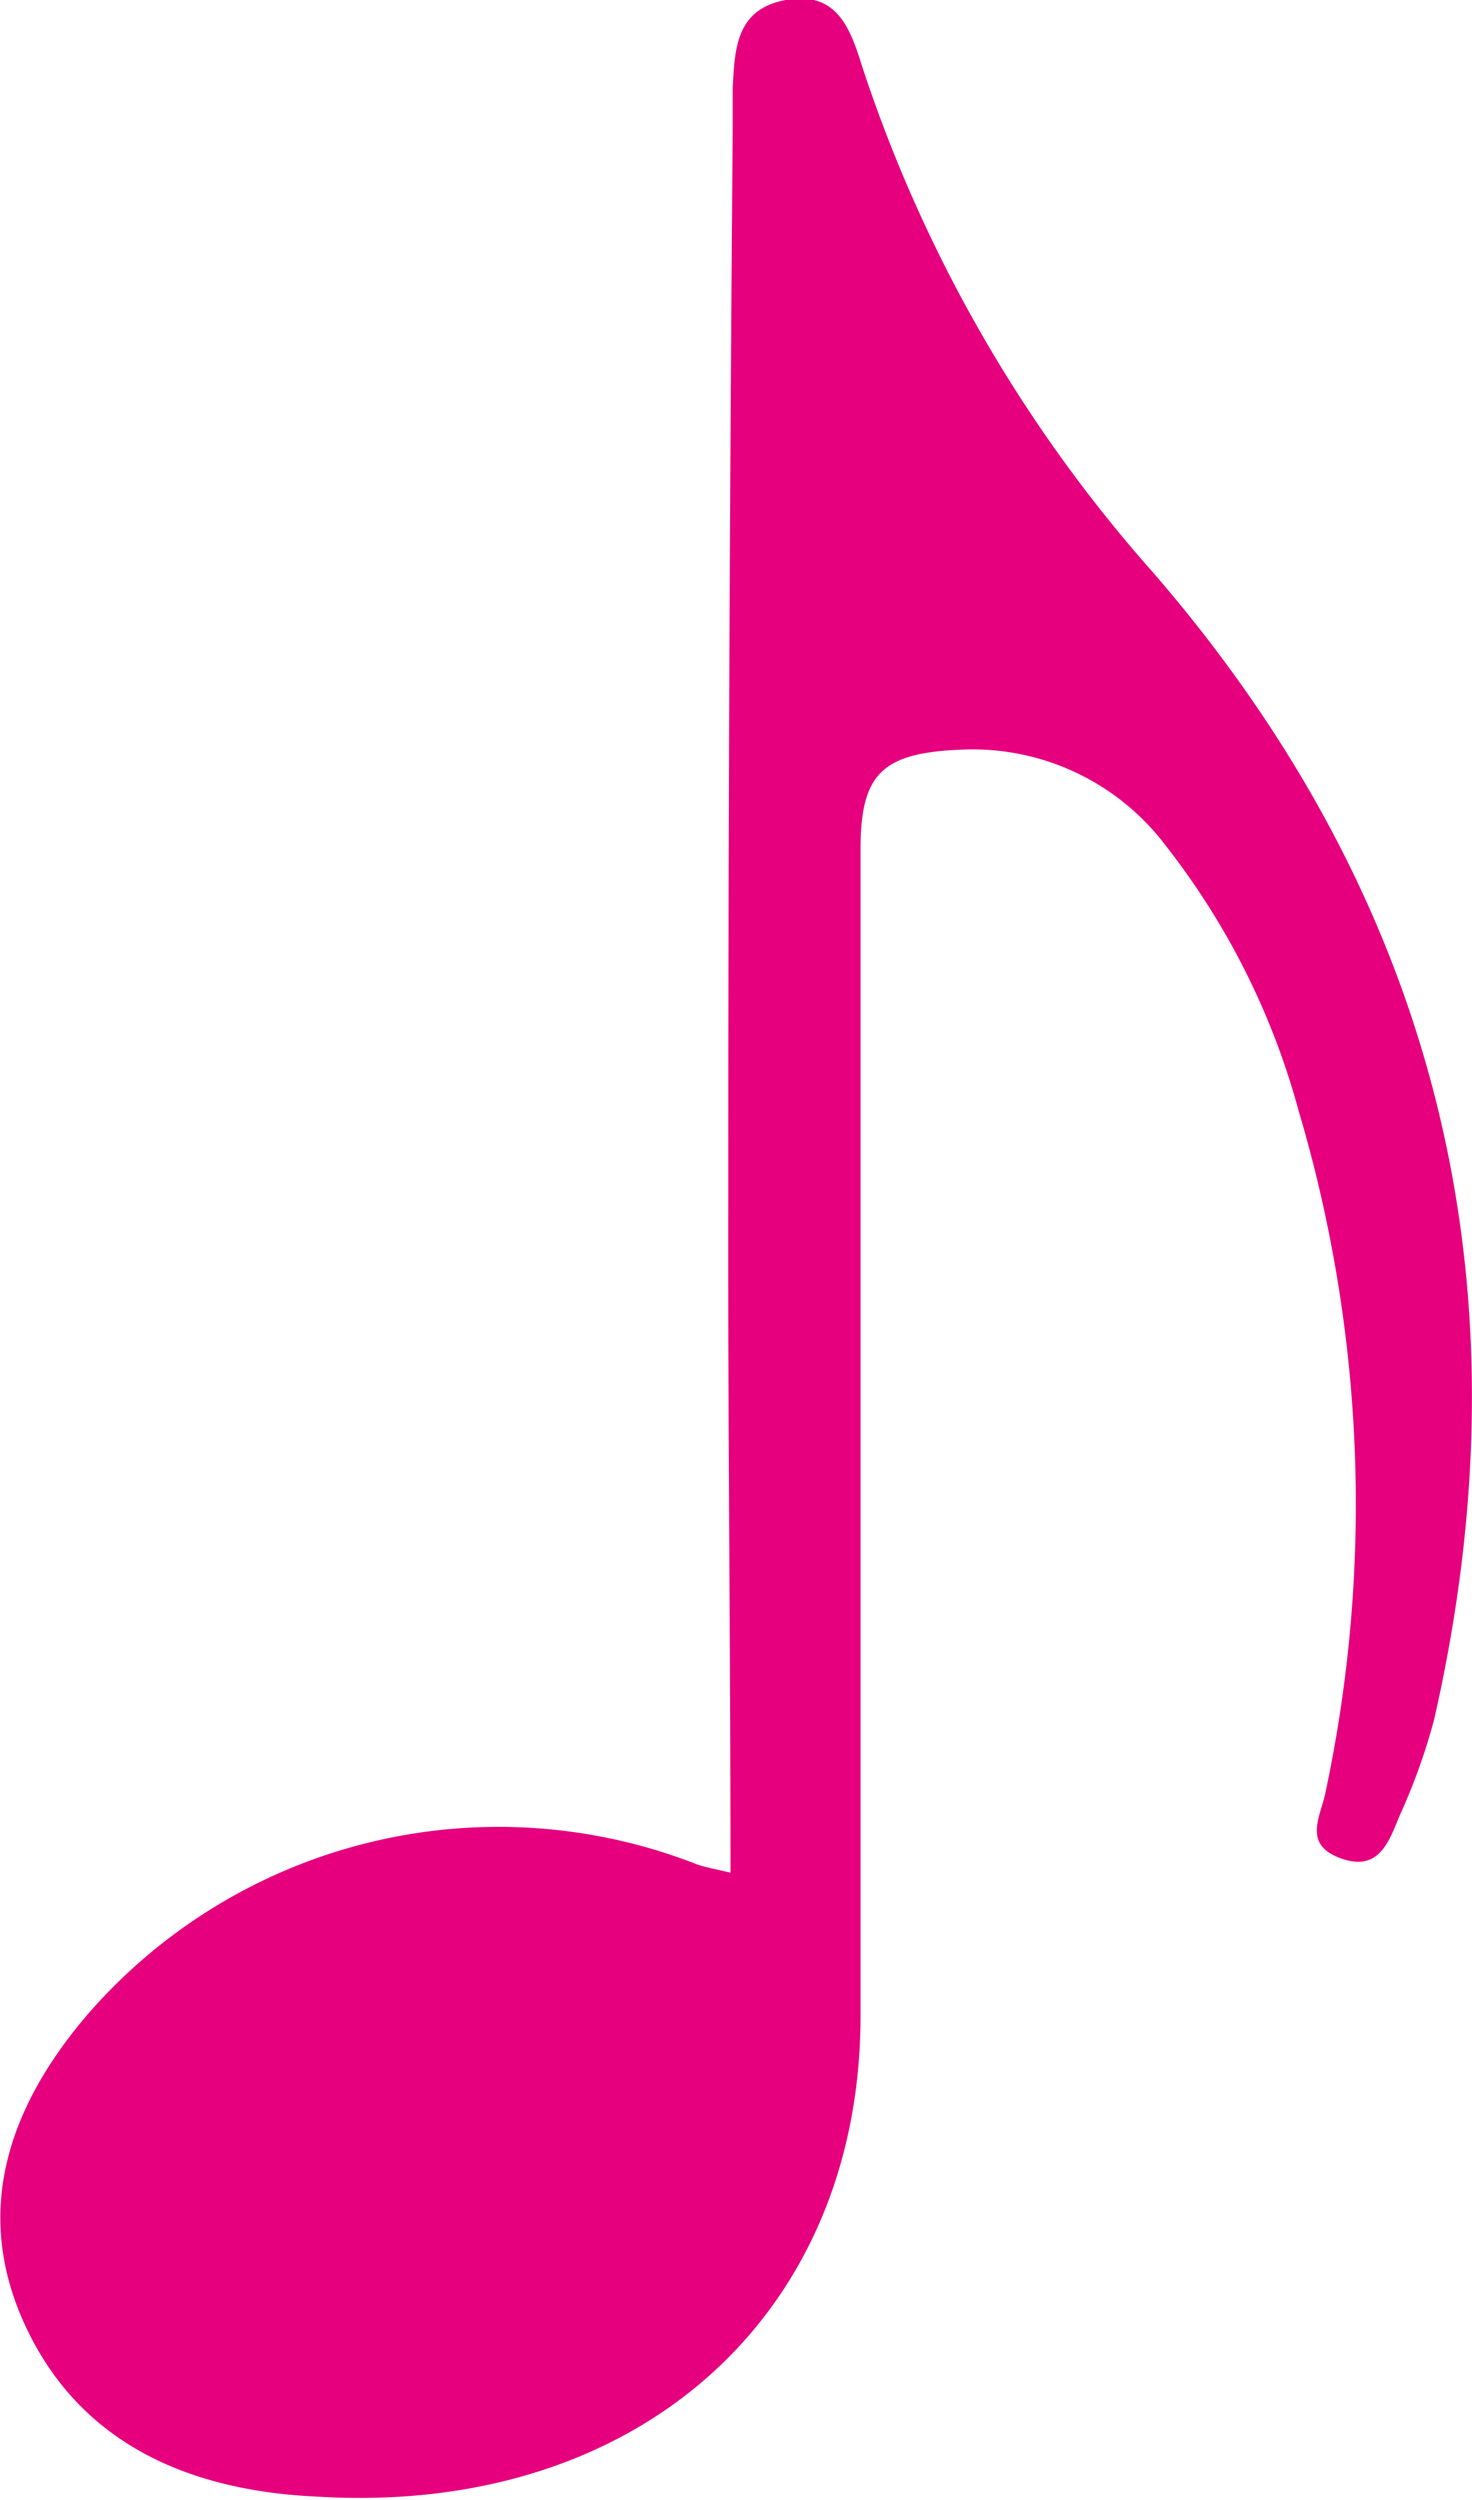 <svg xmlns="http://www.w3.org/2000/svg" viewBox="0 0 33.39 56.69"><defs><style>.cls-1{fill:#e6007e;}</style></defs><g id="Livello_2" data-name="Livello 2"><g id="Livello_1-2" data-name="Livello 1"><path class="cls-1" d="M16.57,42.47c0-5.17-.06-10.24-.05-15.31q0-12.09.1-24.17c0-.34,0-.67,0-1,.05-.87.06-1.81,1.26-2s1.45.82,1.71,1.62A32.67,32.67,0,0,0,26.17,13c6.62,7.66,8.54,16.43,6.36,26a13.77,13.77,0,0,1-.77,2.15c-.24.56-.45,1.31-1.33,1s-.49-.92-.37-1.47a31.35,31.35,0,0,0-.6-15.48,16.92,16.92,0,0,0-3-6A5.49,5.49,0,0,0,21.83,17c-1.81.07-2.31.53-2.31,2.26q0,13.23,0,26.45c0,6.82-5.08,11.35-12.32,10.91C4.3,56.49,1.86,55.43.61,52.82S.17,47.8,2,45.67a12.34,12.34,0,0,1,13.73-3.42C15.91,42.33,16.15,42.37,16.57,42.47Z"/></g></g></svg>